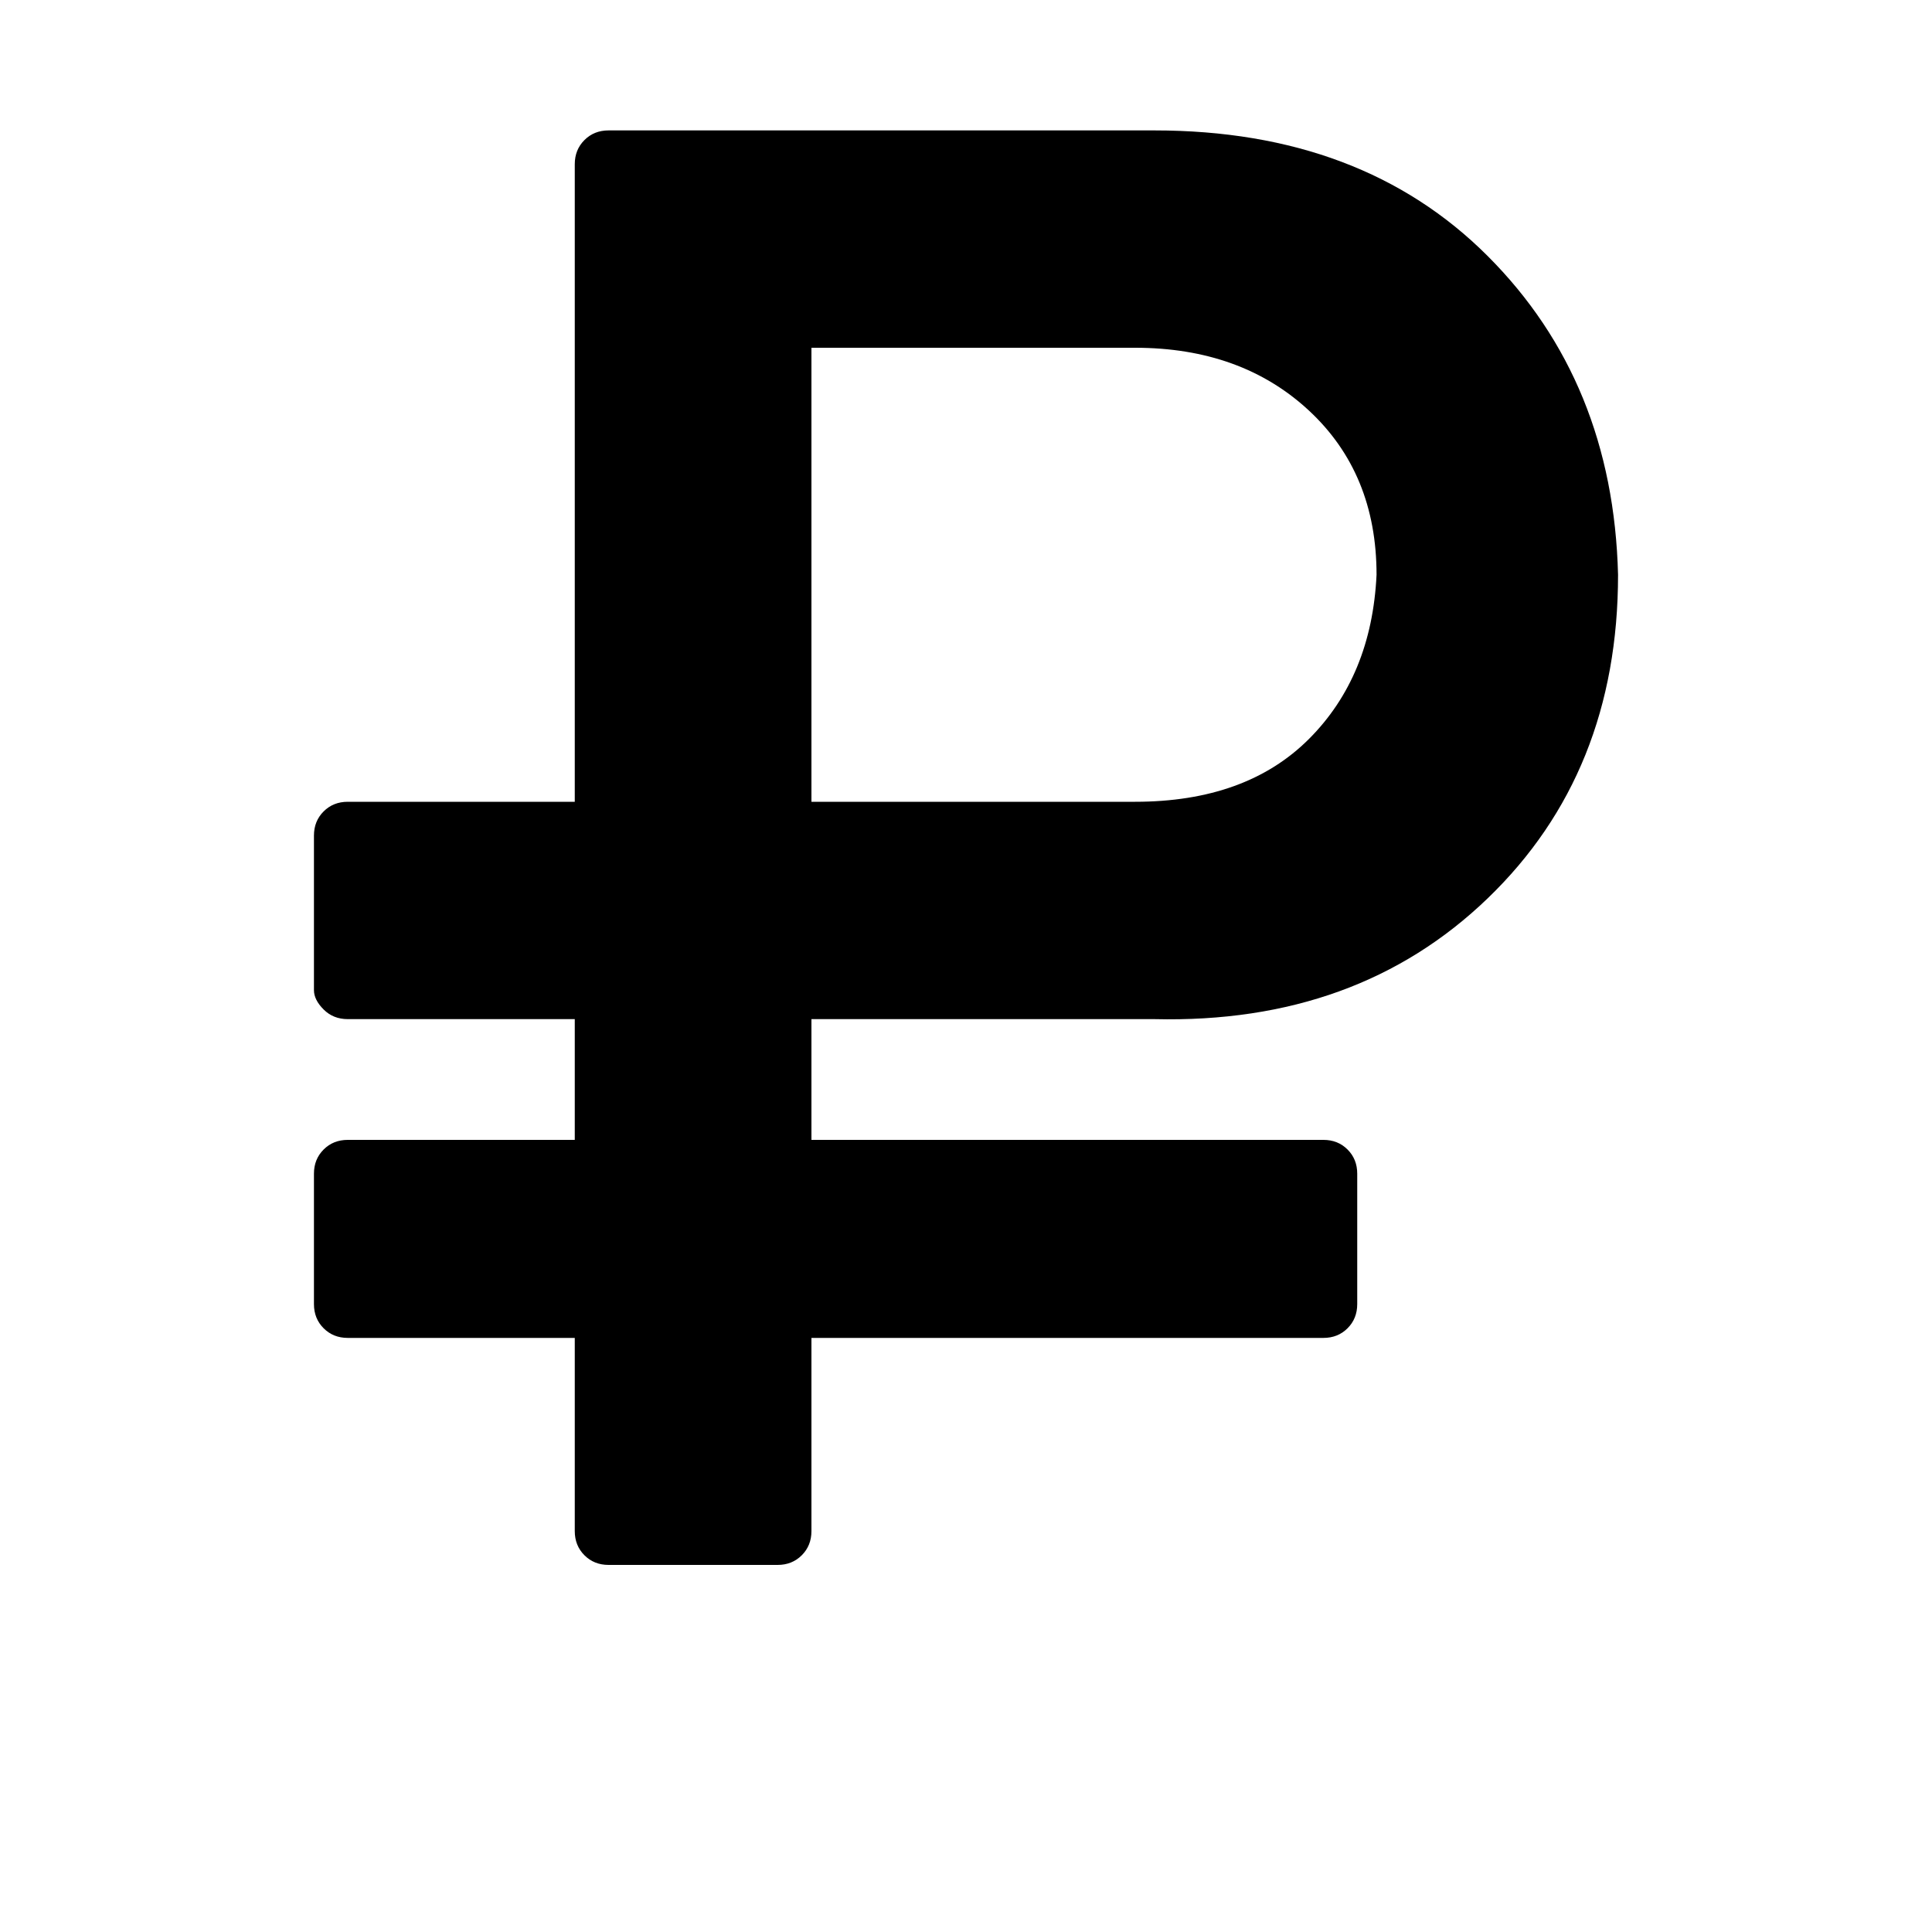 <?xml version="1.0"?><svg viewBox="0 0 40 40" xmlns="http://www.w3.org/2000/svg" height="40" width="40"><path d="m28.5 11.9q0-2.1-1.4-3.4t-3.6-1.3h-6.7v9.4h6.7q2.3 0 3.6-1.3t1.4-3.4z m5 0q0 4.1-2.7 6.7t-6.9 2.5h-7.1v2.5h10.6q0.3 0 0.5 0.2t0.2 0.5v2.7q0 0.3-0.2 0.5t-0.5 0.2h-10.6v4q0 0.3-0.2 0.5t-0.5 0.2h-3.5q-0.3 0-0.5-0.2t-0.2-0.5v-4h-4.7q-0.3 0-0.5-0.2t-0.2-0.5v-2.7q0-0.3 0.2-0.5t0.5-0.2h4.7v-2.5h-4.7q-0.3 0-0.5-0.2t-0.2-0.4v-3.2q0-0.3 0.2-0.5t0.5-0.2h4.7v-13.2q0-0.3 0.2-0.5t0.5-0.2h11.3q4.3 0 6.9 2.6t2.7 6.6z"></path></svg>